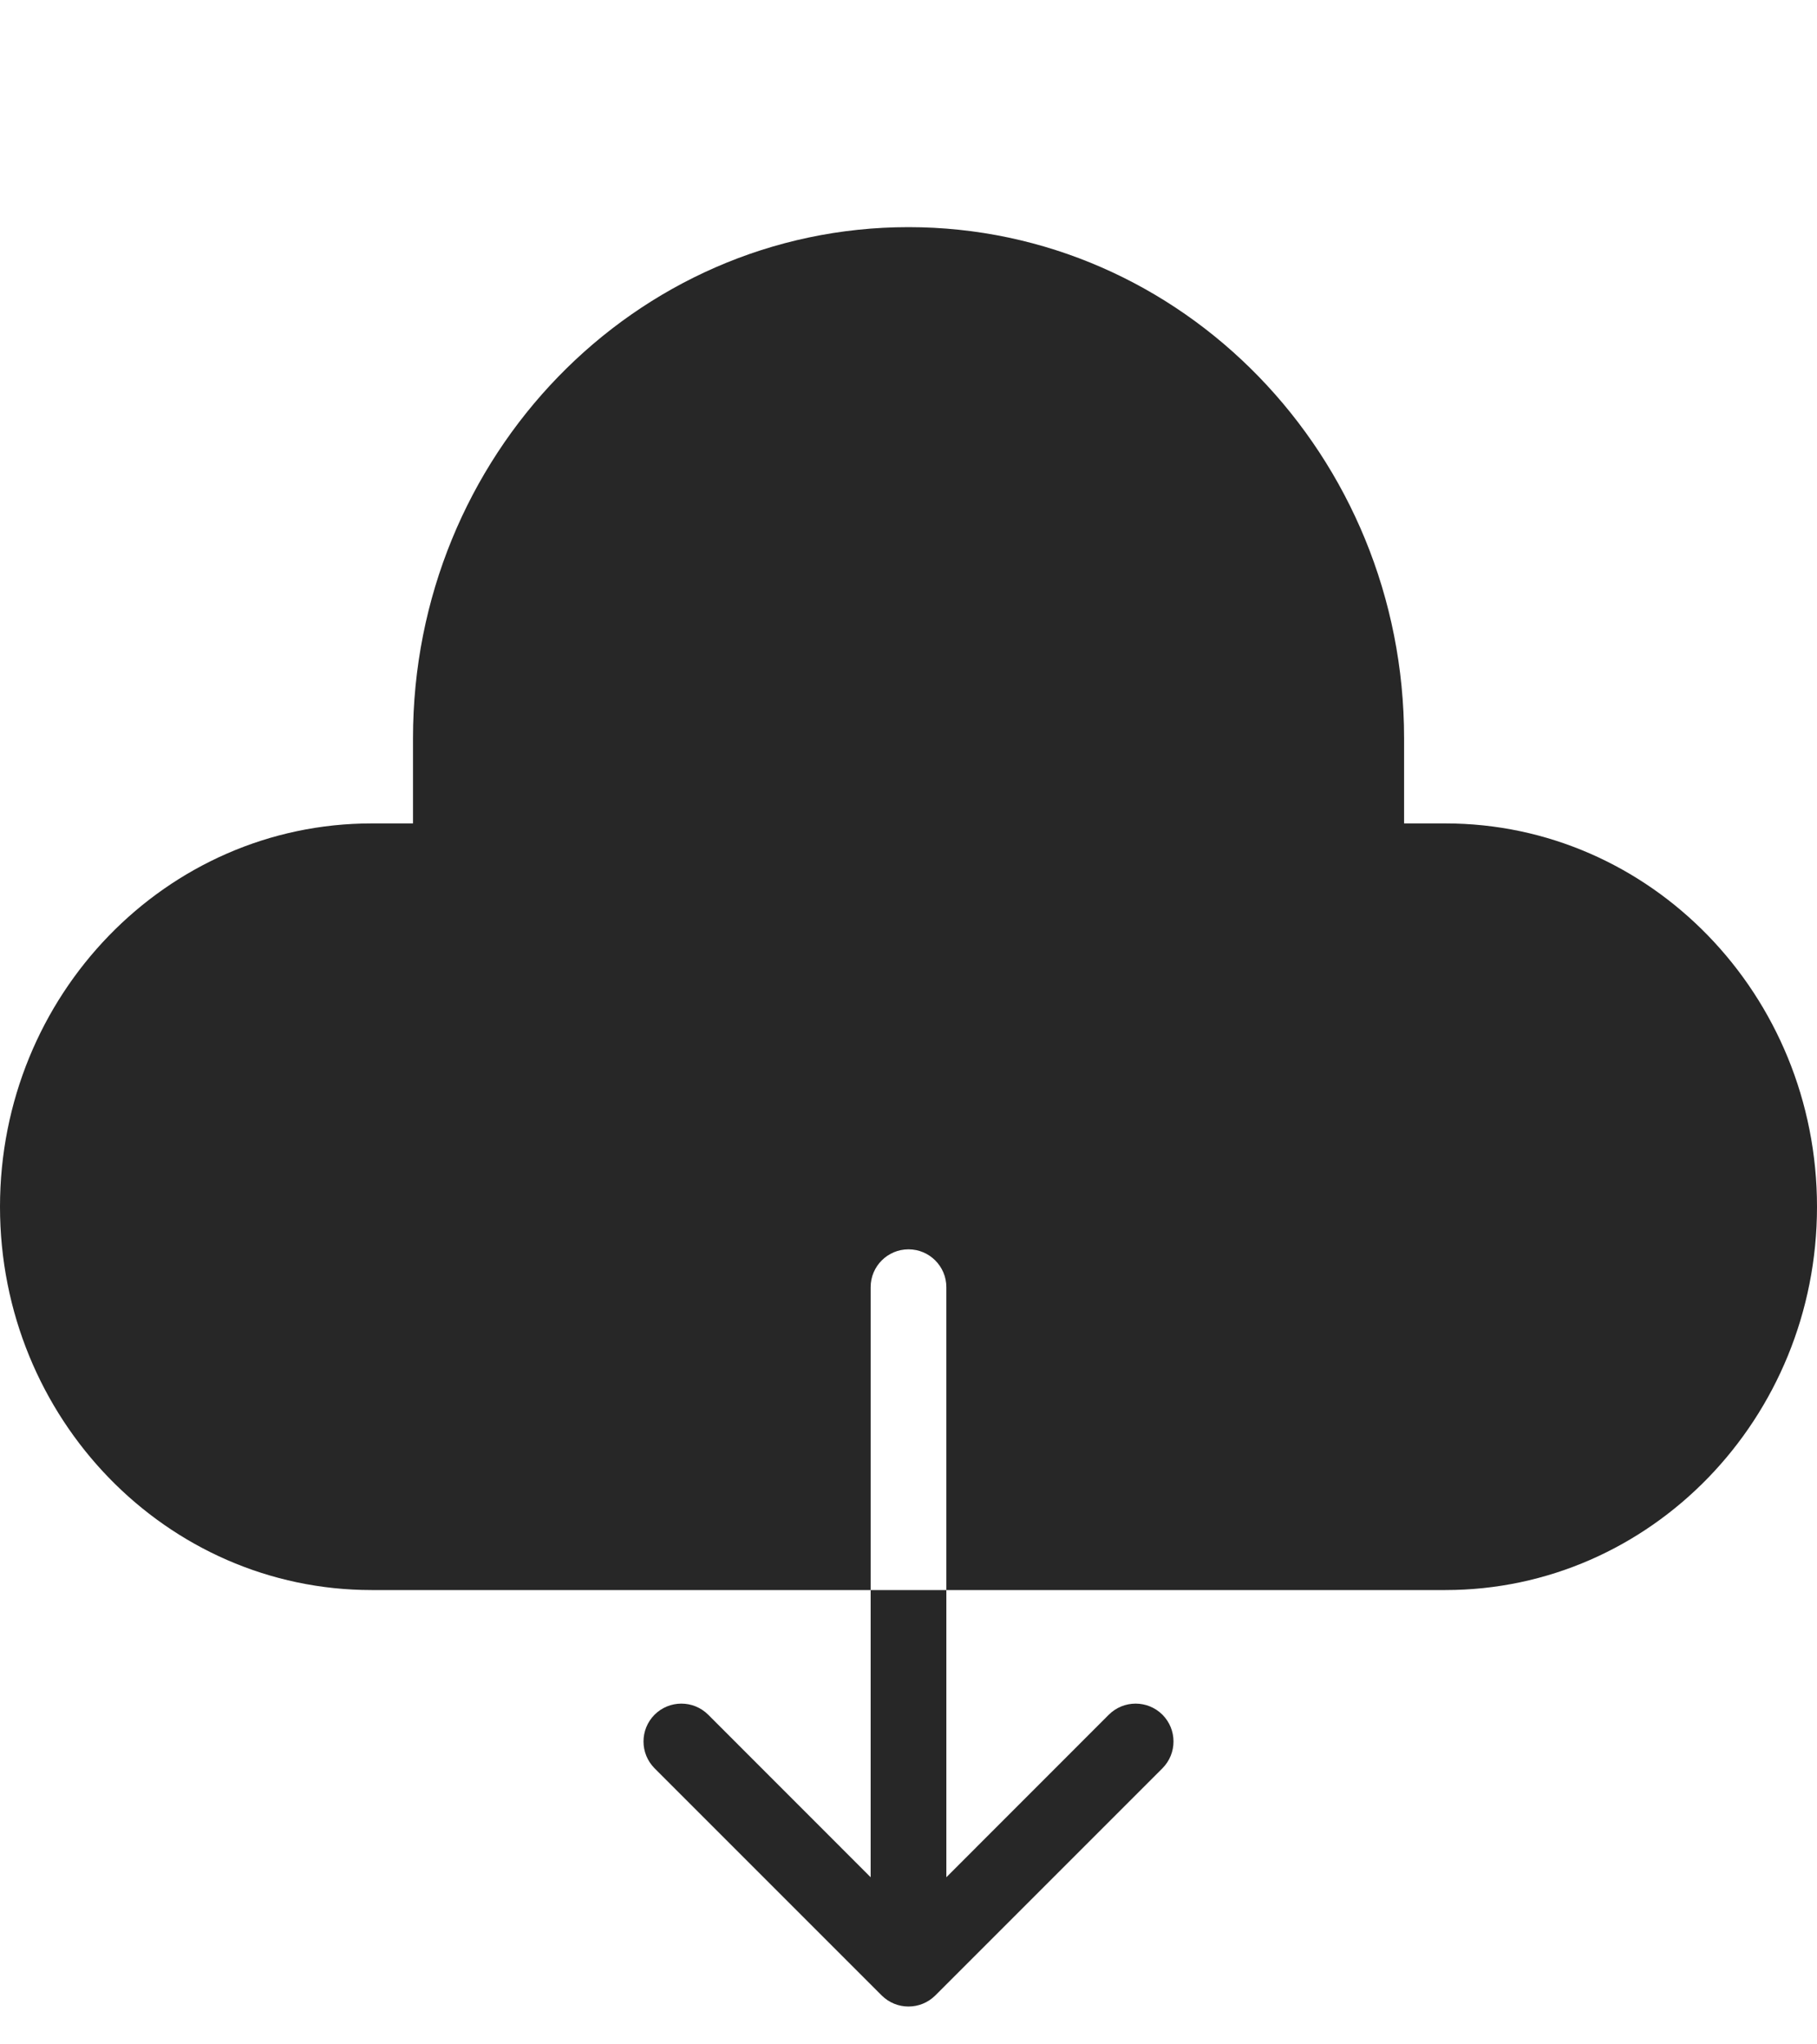 <svg width="24" height="27" viewBox="0 0 24 27" fill="none" xmlns="http://www.w3.org/2000/svg">
<path fill-rule="evenodd" clip-rule="evenodd" d="M11.5 21H4.909C2.198 21 0 18.733 0 15.938C0 13.142 2.198 10.875 4.909 10.875H5.455V9.75C5.455 6.022 8.385 3 12 3C15.615 3 18.546 6.022 18.546 9.75V10.875H19.091C21.802 10.875 24 13.142 24 15.938C24 18.733 21.802 21 19.091 21H12.5V17C12.5 16.724 12.276 16.5 12 16.5C11.724 16.5 11.5 16.724 11.5 17V21ZM11.5 21V24.793L9.354 22.646C9.158 22.451 8.842 22.451 8.646 22.646C8.451 22.842 8.451 23.158 8.646 23.354L11.646 26.354C11.842 26.549 12.158 26.549 12.354 26.354L15.354 23.354C15.549 23.158 15.549 22.842 15.354 22.646C15.158 22.451 14.842 22.451 14.646 22.646L12.5 24.793V21H11.5Z" fill="#272727"/>
</svg>
